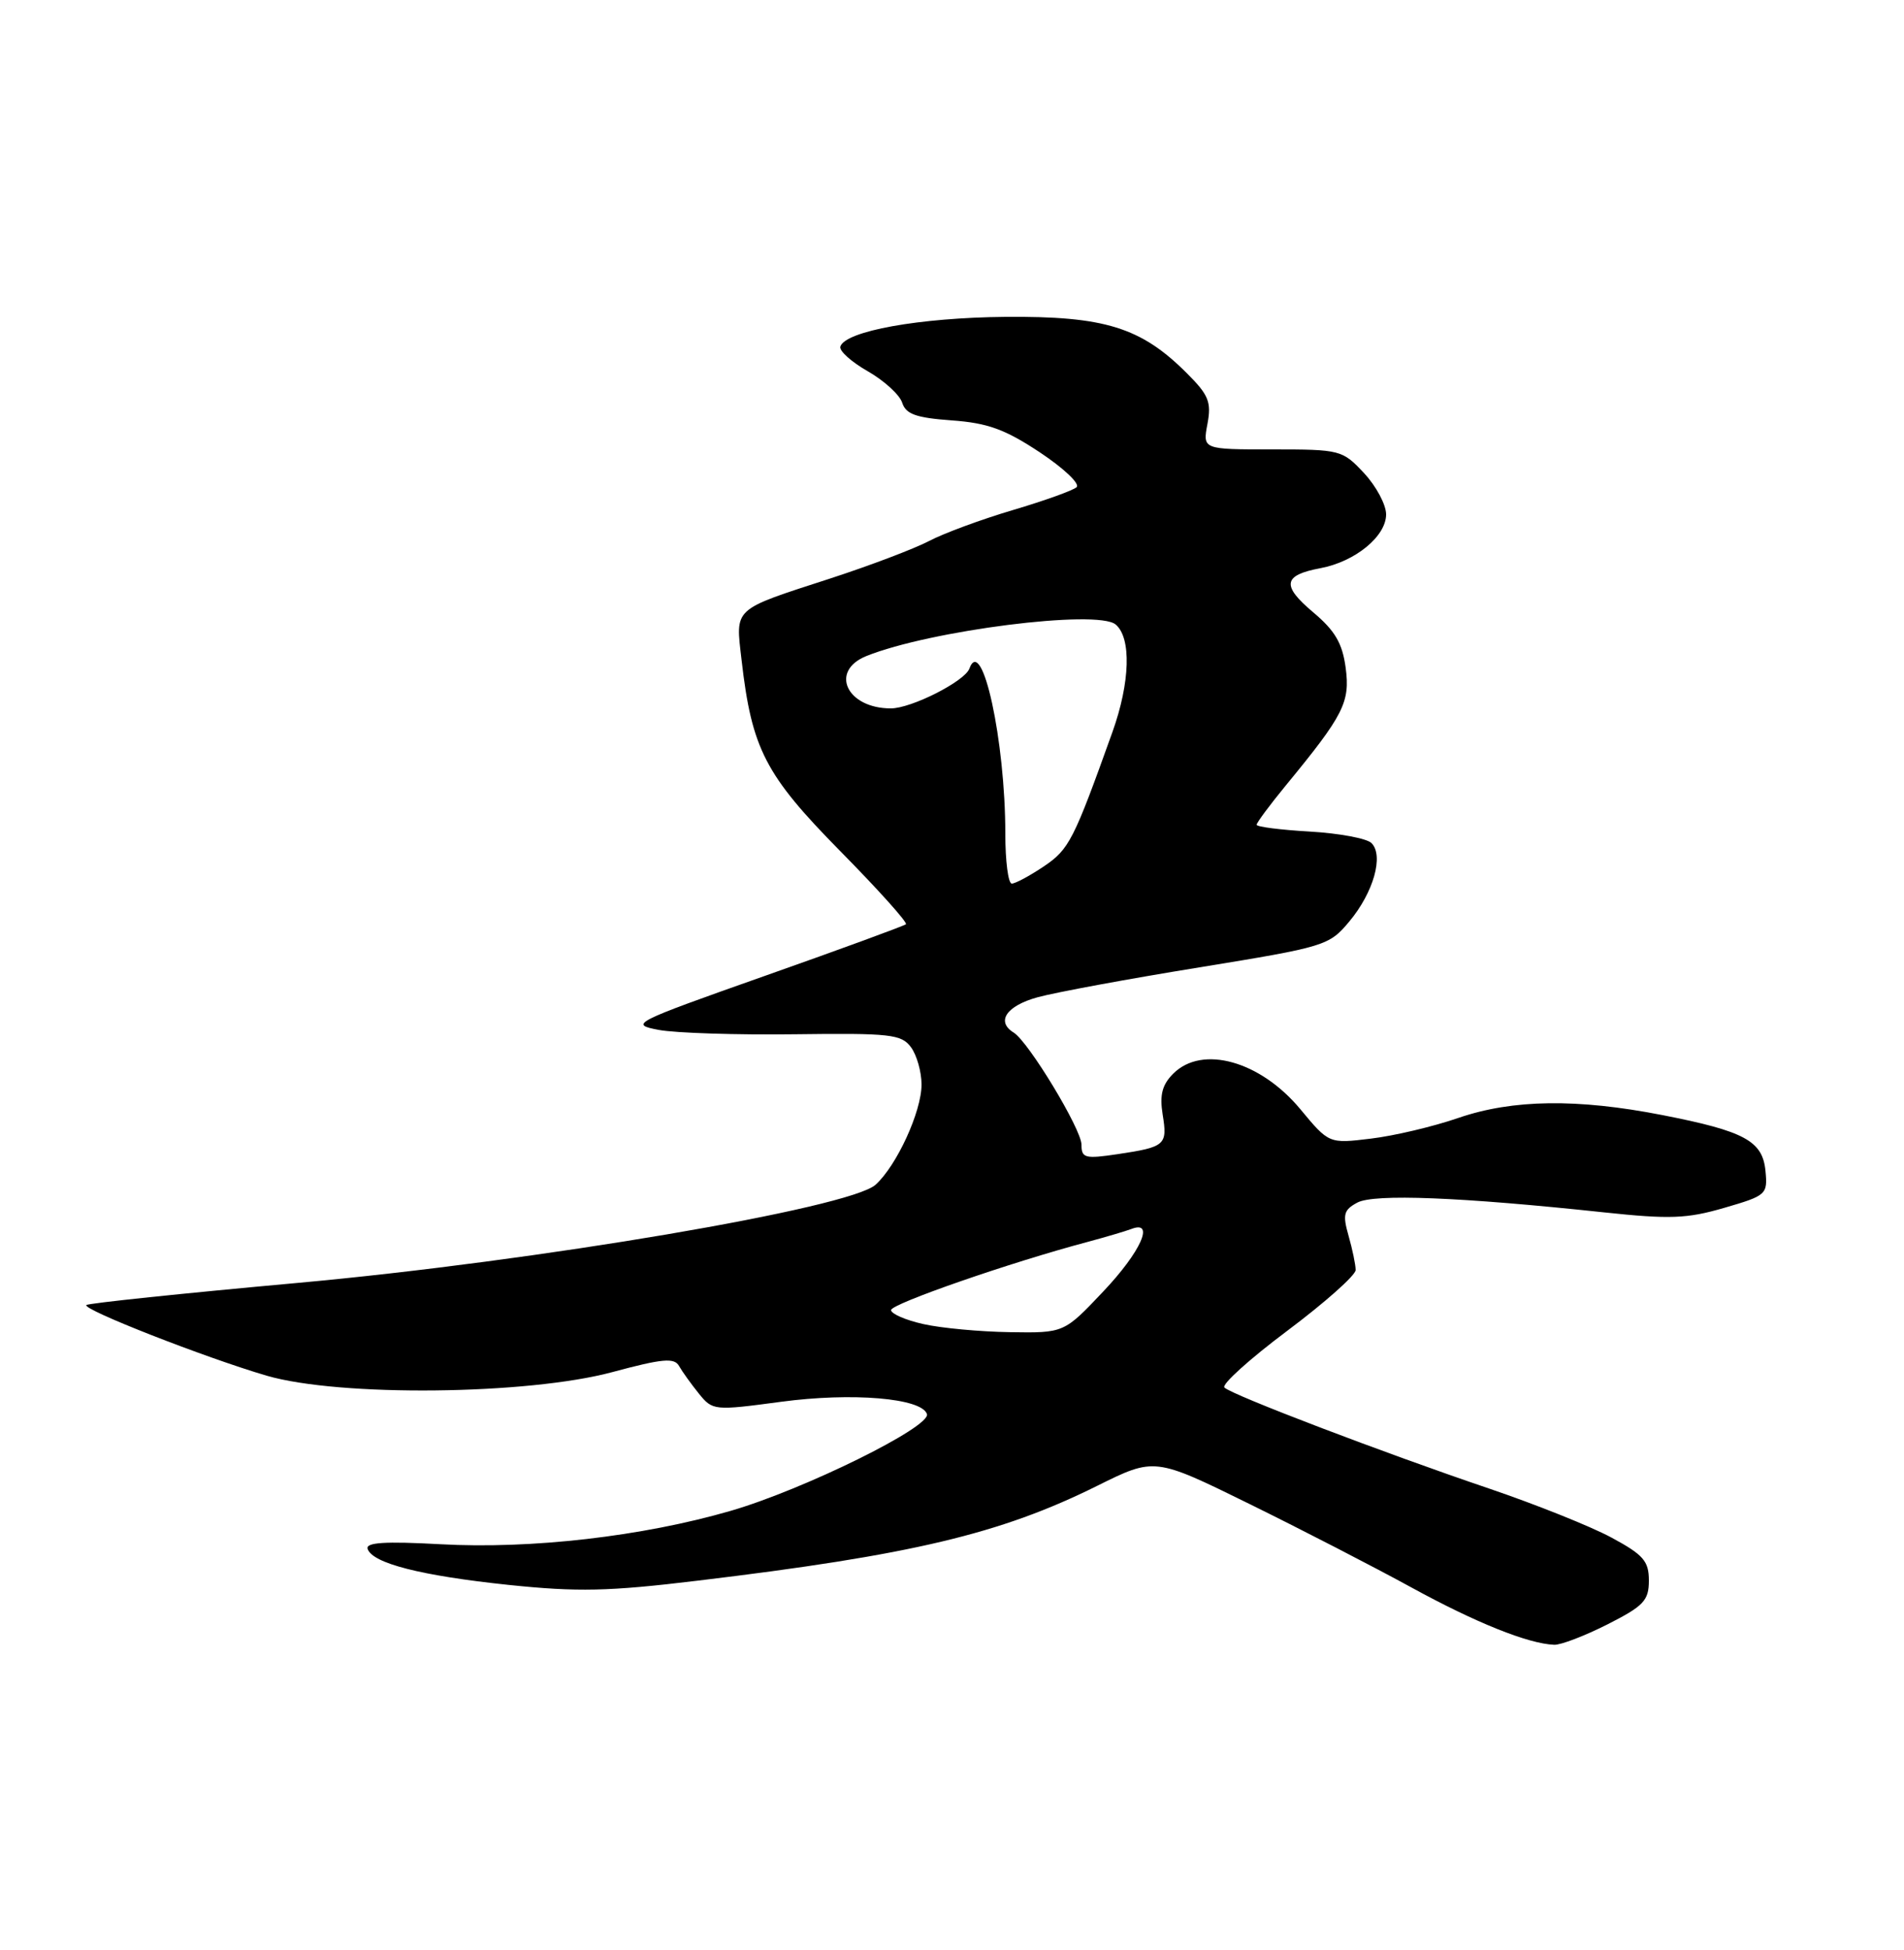 <?xml version="1.0" encoding="UTF-8" standalone="no"?>
<!DOCTYPE svg PUBLIC "-//W3C//DTD SVG 1.1//EN" "http://www.w3.org/Graphics/SVG/1.1/DTD/svg11.dtd" >
<svg xmlns="http://www.w3.org/2000/svg" xmlns:xlink="http://www.w3.org/1999/xlink" version="1.1" viewBox="0 0 250 256">
 <g >
 <path fill="currentColor"
d=" M 211.07 213.25 C 215.82 210.84 216.50 210.13 216.50 207.50 C 216.50 204.94 215.79 204.12 211.58 201.85 C 208.87 200.39 201.67 197.51 195.58 195.44 C 181.70 190.74 161.74 183.13 160.77 182.16 C 160.36 181.76 164.08 178.41 169.02 174.71 C 173.96 171.01 178.00 167.42 178.00 166.73 C 178.00 166.05 177.58 164.03 177.07 162.24 C 176.27 159.44 176.43 158.84 178.22 157.88 C 180.43 156.70 191.76 157.15 210.59 159.16 C 219.23 160.08 221.49 160.00 226.40 158.57 C 231.94 156.96 232.11 156.81 231.81 153.71 C 231.43 149.78 229.06 148.50 218.27 146.39 C 207.08 144.20 198.62 144.32 191.50 146.76 C 188.20 147.90 183.03 149.12 180.00 149.48 C 174.50 150.15 174.50 150.15 170.74 145.62 C 165.48 139.29 157.85 137.15 154.05 140.95 C 152.59 142.41 152.25 143.74 152.66 146.32 C 153.31 150.32 153.03 150.58 146.75 151.52 C 142.46 152.16 142.00 152.04 142.00 150.27 C 142.00 148.25 135.05 136.77 133.10 135.56 C 130.74 134.11 132.15 132.04 136.25 130.92 C 138.59 130.28 148.14 128.51 157.47 127.00 C 174.04 124.30 174.51 124.16 177.18 120.96 C 180.35 117.16 181.72 112.32 180.08 110.68 C 179.47 110.07 175.82 109.39 171.98 109.17 C 168.14 108.95 165.00 108.55 165.00 108.28 C 165.00 108.00 166.72 105.69 168.81 103.14 C 176.44 93.87 177.29 92.20 176.69 87.67 C 176.26 84.45 175.29 82.79 172.42 80.38 C 168.24 76.86 168.46 75.51 173.39 74.59 C 177.94 73.73 182.00 70.41 182.00 67.53 C 182.00 66.26 180.69 63.81 179.10 62.11 C 176.26 59.07 175.99 59.00 167.05 59.00 C 157.91 59.00 157.91 59.00 158.54 55.66 C 159.08 52.78 158.70 51.85 155.84 49.00 C 149.82 42.97 145.03 41.49 132.00 41.60 C 120.75 41.70 110.98 43.46 110.34 45.50 C 110.16 46.05 111.78 47.51 113.94 48.74 C 116.09 49.97 118.13 51.83 118.46 52.87 C 118.94 54.37 120.27 54.85 124.95 55.19 C 129.69 55.53 131.97 56.36 136.54 59.39 C 139.67 61.47 141.84 63.52 141.36 63.96 C 140.89 64.39 137.12 65.74 133.00 66.96 C 128.88 68.18 123.92 70.01 122.00 71.02 C 120.08 72.03 114.22 74.25 109.00 75.95 C 96.10 80.14 96.57 79.70 97.37 86.65 C 98.71 98.33 100.47 101.73 110.31 111.72 C 115.31 116.79 119.20 121.12 118.95 121.34 C 118.70 121.55 110.40 124.60 100.50 128.09 C 82.99 134.28 82.61 134.47 86.50 135.21 C 88.70 135.62 96.74 135.88 104.37 135.78 C 116.93 135.62 118.36 135.78 119.62 137.49 C 120.38 138.53 121.00 140.73 121.00 142.38 C 121.00 145.93 117.75 153.01 114.97 155.53 C 111.58 158.60 70.59 165.56 39.01 168.43 C 24.02 169.79 11.57 171.09 11.34 171.33 C 10.76 171.90 26.90 178.22 35.00 180.60 C 44.55 183.39 69.28 183.14 80.45 180.12 C 86.99 178.36 88.54 178.22 89.16 179.33 C 89.58 180.07 90.75 181.70 91.76 182.95 C 93.57 185.19 93.76 185.21 102.55 184.03 C 111.87 182.78 121.01 183.54 121.71 185.64 C 122.27 187.31 105.55 195.56 95.93 198.35 C 84.34 201.71 69.74 203.39 57.83 202.73 C 50.54 202.33 48.00 202.49 48.27 203.34 C 48.89 205.23 55.26 206.86 66.78 208.07 C 75.84 209.01 79.89 208.93 91.55 207.52 C 119.72 204.14 131.34 201.38 144.05 195.07 C 151.60 191.32 151.60 191.32 164.05 197.44 C 170.90 200.81 180.48 205.75 185.35 208.42 C 193.77 213.03 200.63 215.79 204.07 215.93 C 204.93 215.97 208.08 214.76 211.07 213.25 Z  M 121.25 173.83 C 118.91 173.31 117.00 172.48 117.00 171.99 C 117.00 171.17 132.70 165.72 142.81 163.04 C 145.18 162.40 147.77 161.64 148.56 161.34 C 151.68 160.14 149.79 164.35 144.85 169.56 C 139.71 175.00 139.71 175.00 132.60 174.89 C 128.70 174.83 123.59 174.36 121.25 173.83 Z  M 132.00 109.44 C 132.00 97.25 128.95 83.23 127.28 87.78 C 126.67 89.45 119.66 93.00 116.97 93.00 C 111.18 93.00 108.88 88.10 113.75 86.13 C 122.12 82.76 144.06 79.98 146.48 81.98 C 148.57 83.72 148.40 89.58 146.07 96.09 C 140.97 110.34 140.38 111.50 137.06 113.74 C 135.21 114.98 133.32 116.00 132.85 116.00 C 132.38 116.00 132.00 113.05 132.00 109.44 Z "/>
</g>
</svg>